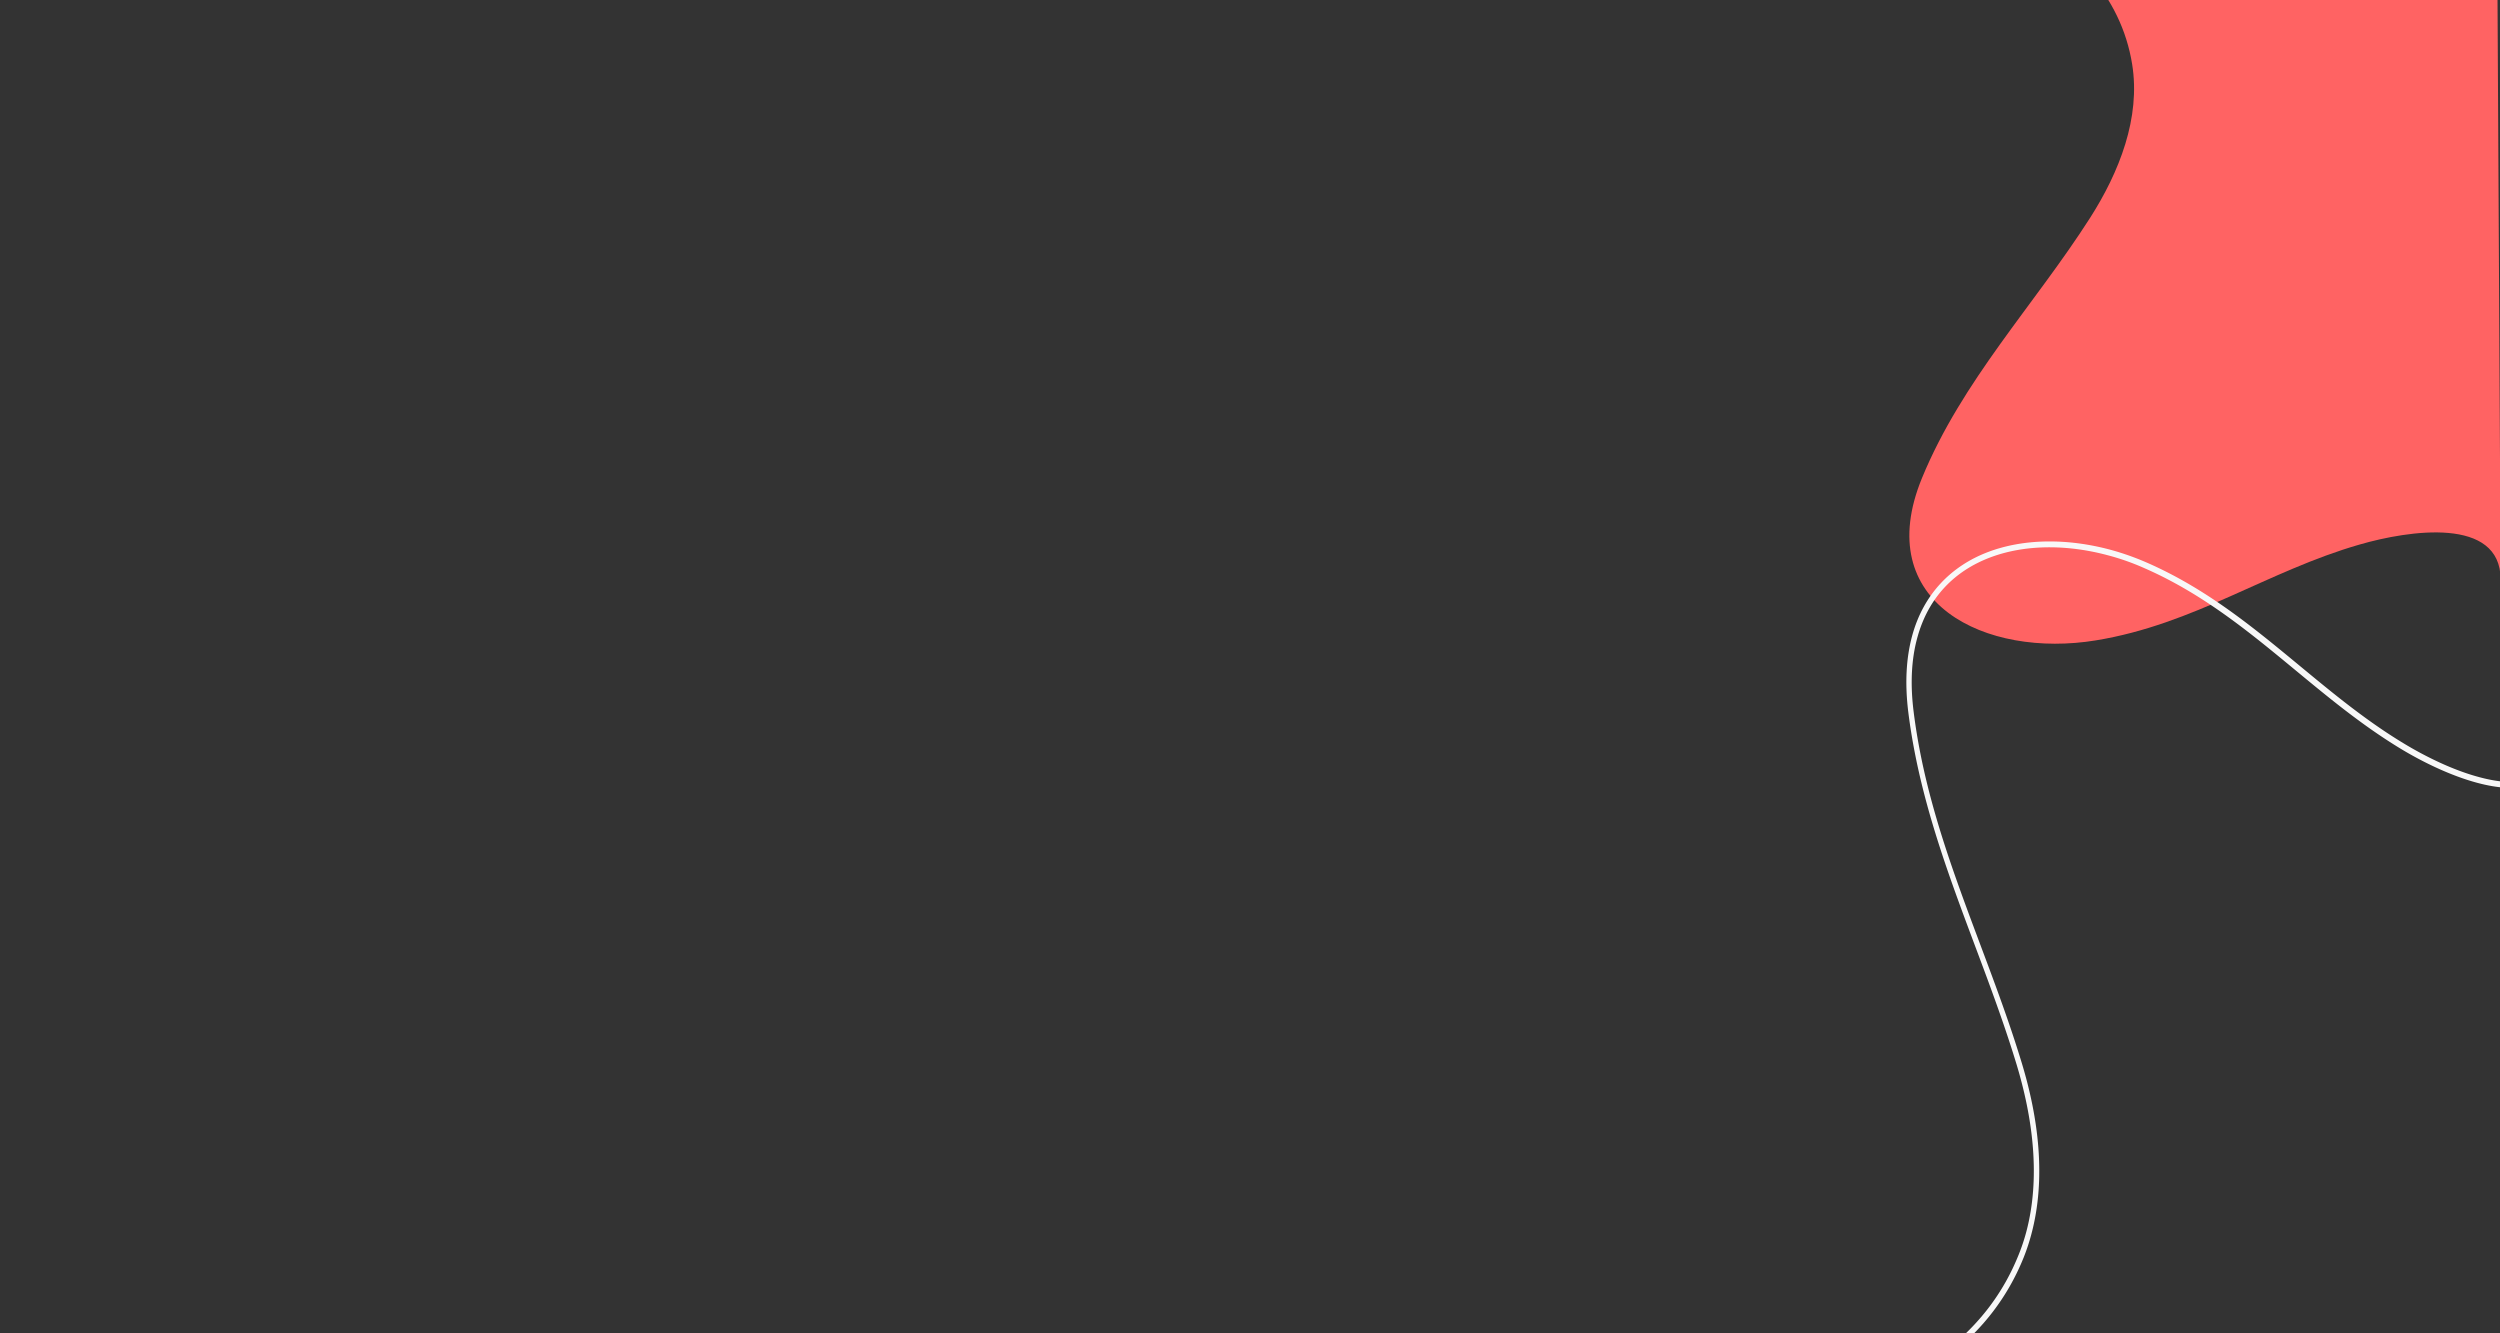 <svg id="f9ecc38e-5042-42c9-9155-92133dc3b7e4" xmlns="http://www.w3.org/2000/svg" viewBox="0 0 1920 1024"><rect x="0" y="0" width="1920" height="1024" fill="#333333" stroke="none"/><g id="a6c7d2be-79e7-415a-8f4f-62cce8730e0b"><g id="fc589c88-5108-4f09-8170-0a7431cb8414"><g id="a17e7ebd-a986-4127-b651-e8460a6cd87e"><g id="fe6713b9-06d5-45a0-9b33-f440fada35fc"><path id="aa5be2f1-be64-42a2-9df4-58291db6b3ea" d="M1365-151.1c10,.1,28.2,12.2,36.5,15.9,84.2,38.4,218.8,77.4,236,184.6,6.6,41.1-9.9,82.8-32.3,117.9-43,67.2-98.3,125-129.1,199.8-39.6,96.2,49.2,138.6,133.6,124.7,75.7-12.4,131.9-53.3,202.5-73.6,37.7-10.9,108-21.7,108.3,26.7l-3.2-591.8L1365-151.1" style="fill:#ff6363;fill-rule:evenodd"/><path id="ac9f2fb3-7324-40e6-b84f-4d2738fcb9aa" d="M1199.4,1133.6a30.71,30.71,0,0,0,10.9-.1,132.51,132.51,0,0,0,18.8-4.7c6.1-1.9,11.8-3.8,15.4-4.6,50.9-11.7,115.8-20.4,174.2-41.6s110.6-54.9,135.5-116.9a156.2,156.2,0,0,0,5.9-17.9c11.5-43,5.3-89.7-7.4-131.5-27.6-90.9-71-173.4-83-269.5-2.8-22-1.6-40.9,2.7-56.7,8.5-31.6,29-51.6,55.6-61.8s59.1-10.4,91-1.8a183.5,183.5,0,0,1,27.8,9.8c77.8,34,127.1,96.8,198.2,139.5,15.4,9.2,36.6,19.8,57.5,25.4,15.2,4.1,30.3,5.5,43,1.6a38.56,38.56,0,0,0,16.8-10.3c4.7-5,8.3-11.7,10.6-20.2a7.37,7.37,0,0,1,.4-1.4l-4.3-1.1c-.1.4-.2.9-.3,1.3-2.1,7.9-5.4,13.9-9.5,18.3-6.2,6.6-14.4,9.9-23.9,10.9s-20.4-.5-31.4-3.5c-20.3-5.4-41.2-15.9-56.4-25-70.3-42-119.7-105.1-198.7-139.7a203.55,203.55,0,0,0-28.4-10c-32.7-8.7-66.1-8.6-93.7,1.9s-49.5,31.8-58.3,64.8c-4.4,16.5-5.6,35.9-2.8,58.4,12.2,97,55.7,179.8,83.1,270.2,12.5,41.3,18.6,87.2,7.4,129a146.35,146.35,0,0,1-5.8,17.3c-24.2,60.4-75,93.4-132.8,114.4s-122.5,29.6-173.7,41.4c-5.3,1.2-13.5,4.2-21.9,6.5a80.26,80.26,0,0,1-12,2.7,25.86,25.86,0,0,1-9.2.1l-1.3,4.8" style="fill:#f8f8f8;fill-rule:evenodd"/></g></g></g></g></svg>